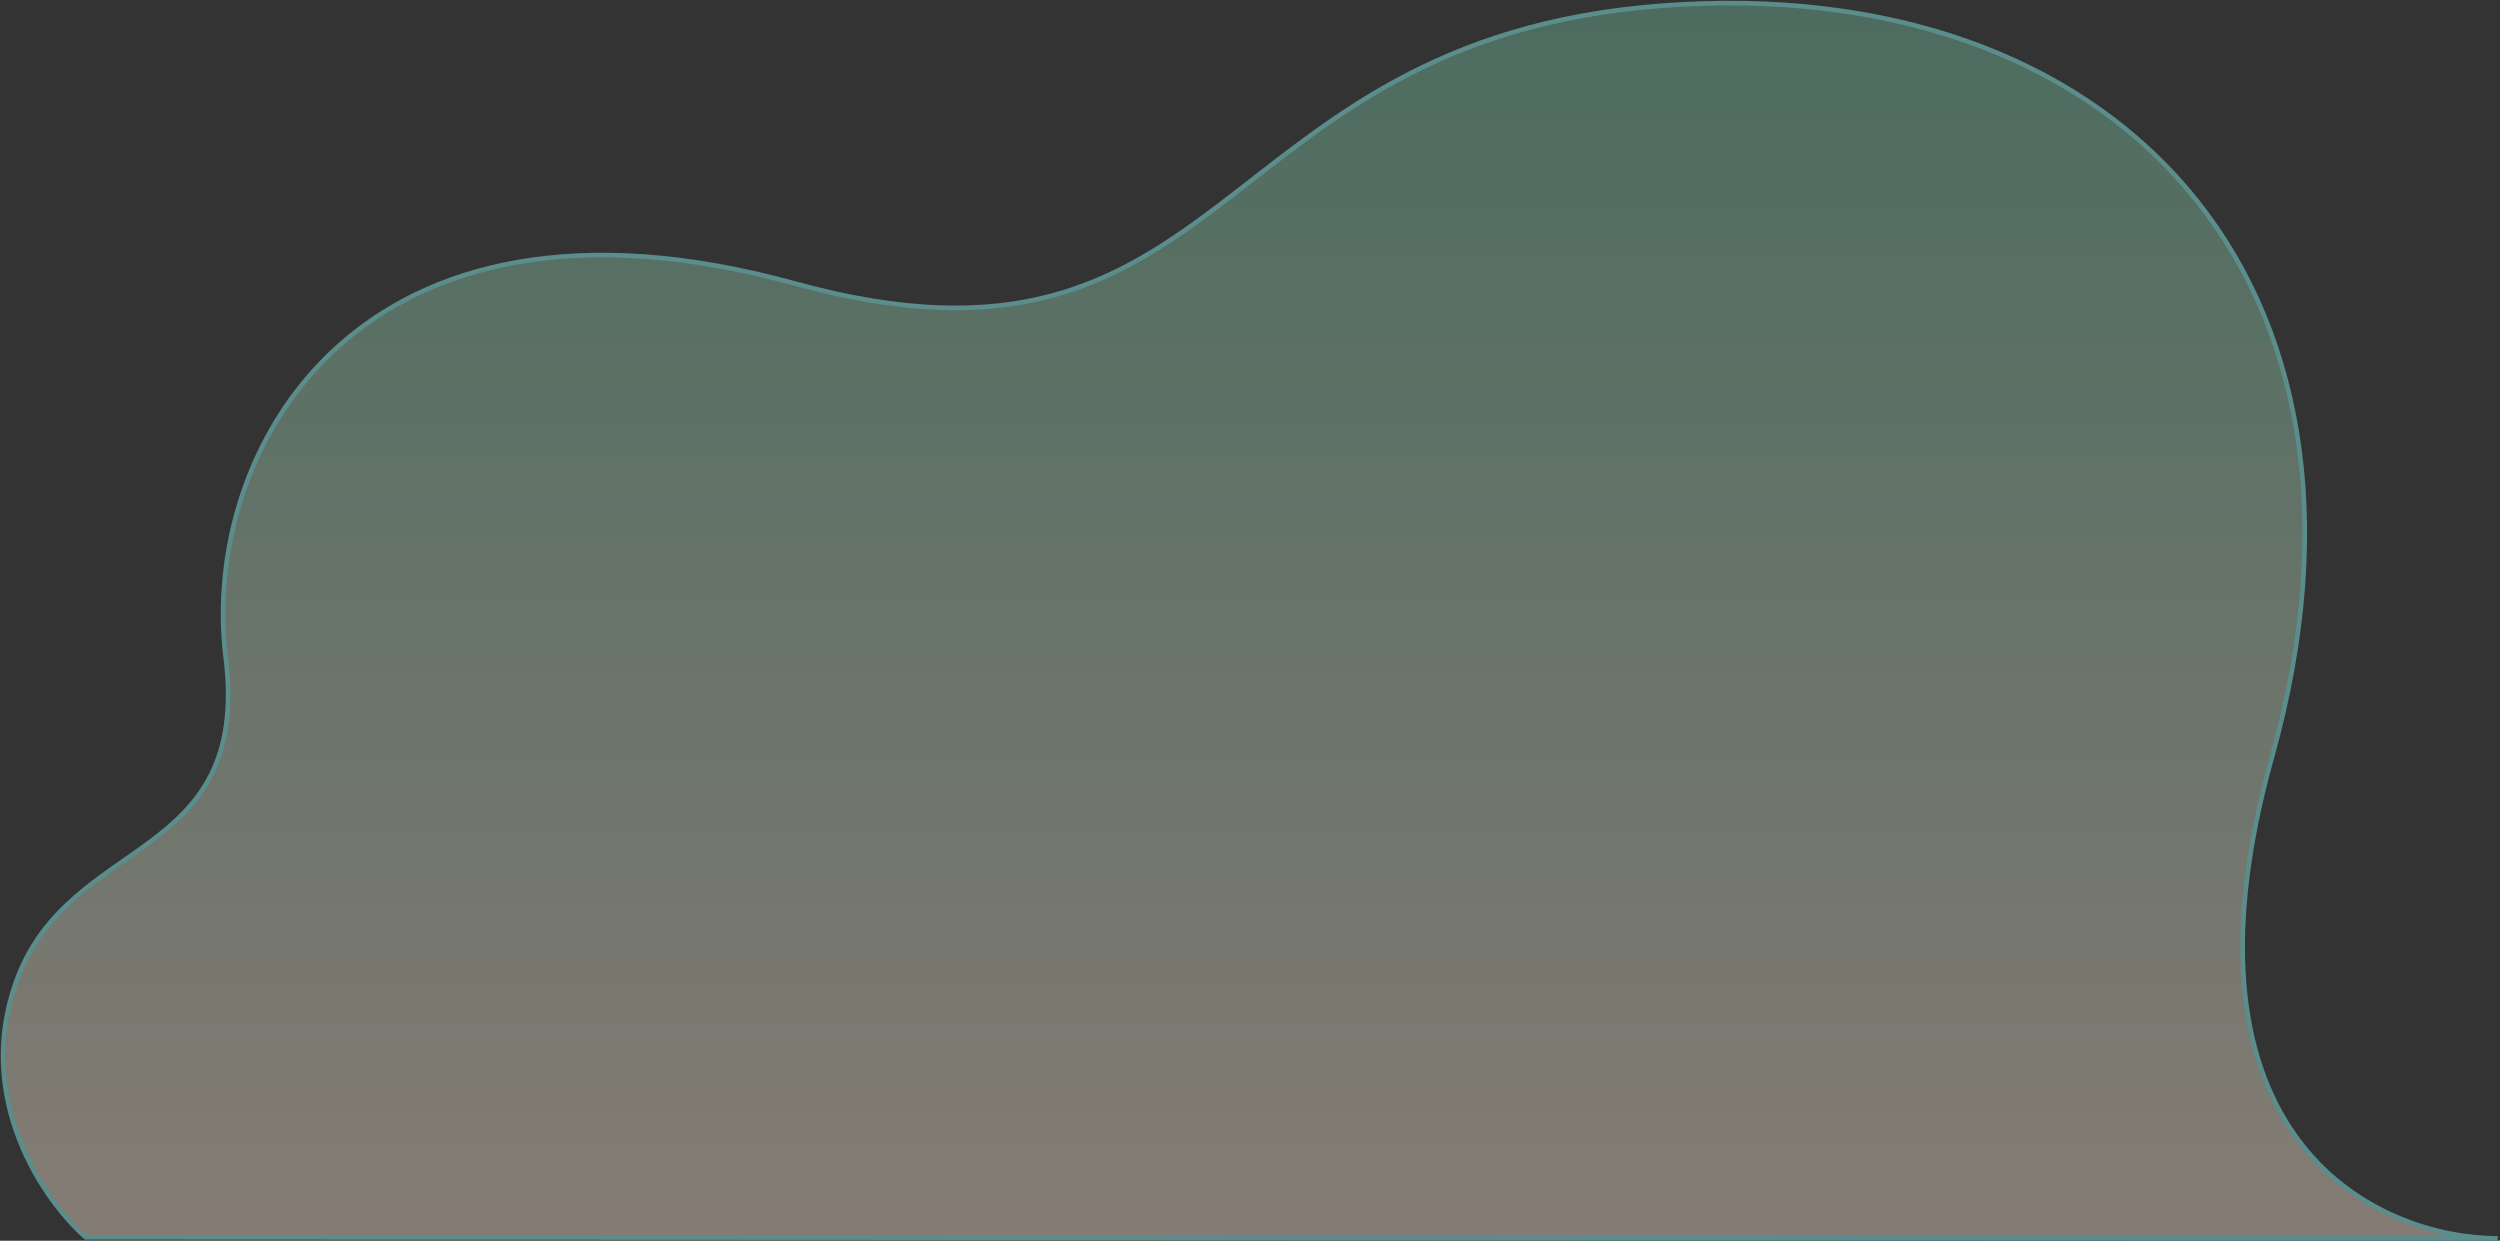 <svg width="1080" height="536" viewBox="0 0 1080 536" fill="none" xmlns="http://www.w3.org/2000/svg">
<rect x="0" y="0" width="1080" height="536" fill="#333333" stroke="none"/>
<path d="M7 424.001C-11.4 475.201 19.334 519.001 37 534.501L1079 535.001C1027.17 534.834 935.1 493.001 981.5 327.001C1039.5 119.501 913 -12.499 717.5 2.501C522 17.501 532.5 174.501 343.5 122.501C154.5 70.501 86.5 194.501 97.5 284.001C108.5 373.501 30 360.001 7 424.001Z" fill="url(#paint0_linear)" fill-opacity="0.4" stroke="#5A8D8C" stroke-width="2"/>
<defs>
<linearGradient id="paint0_linear" x1="540.164" y1="1.344" x2="540.164" y2="535.001" gradientUnits="userSpaceOnUse">
<stop stop-color="#71C0A0"/>
<stop offset="1" stop-color="#FDE8D5"/>
</linearGradient>
</defs>
</svg>

